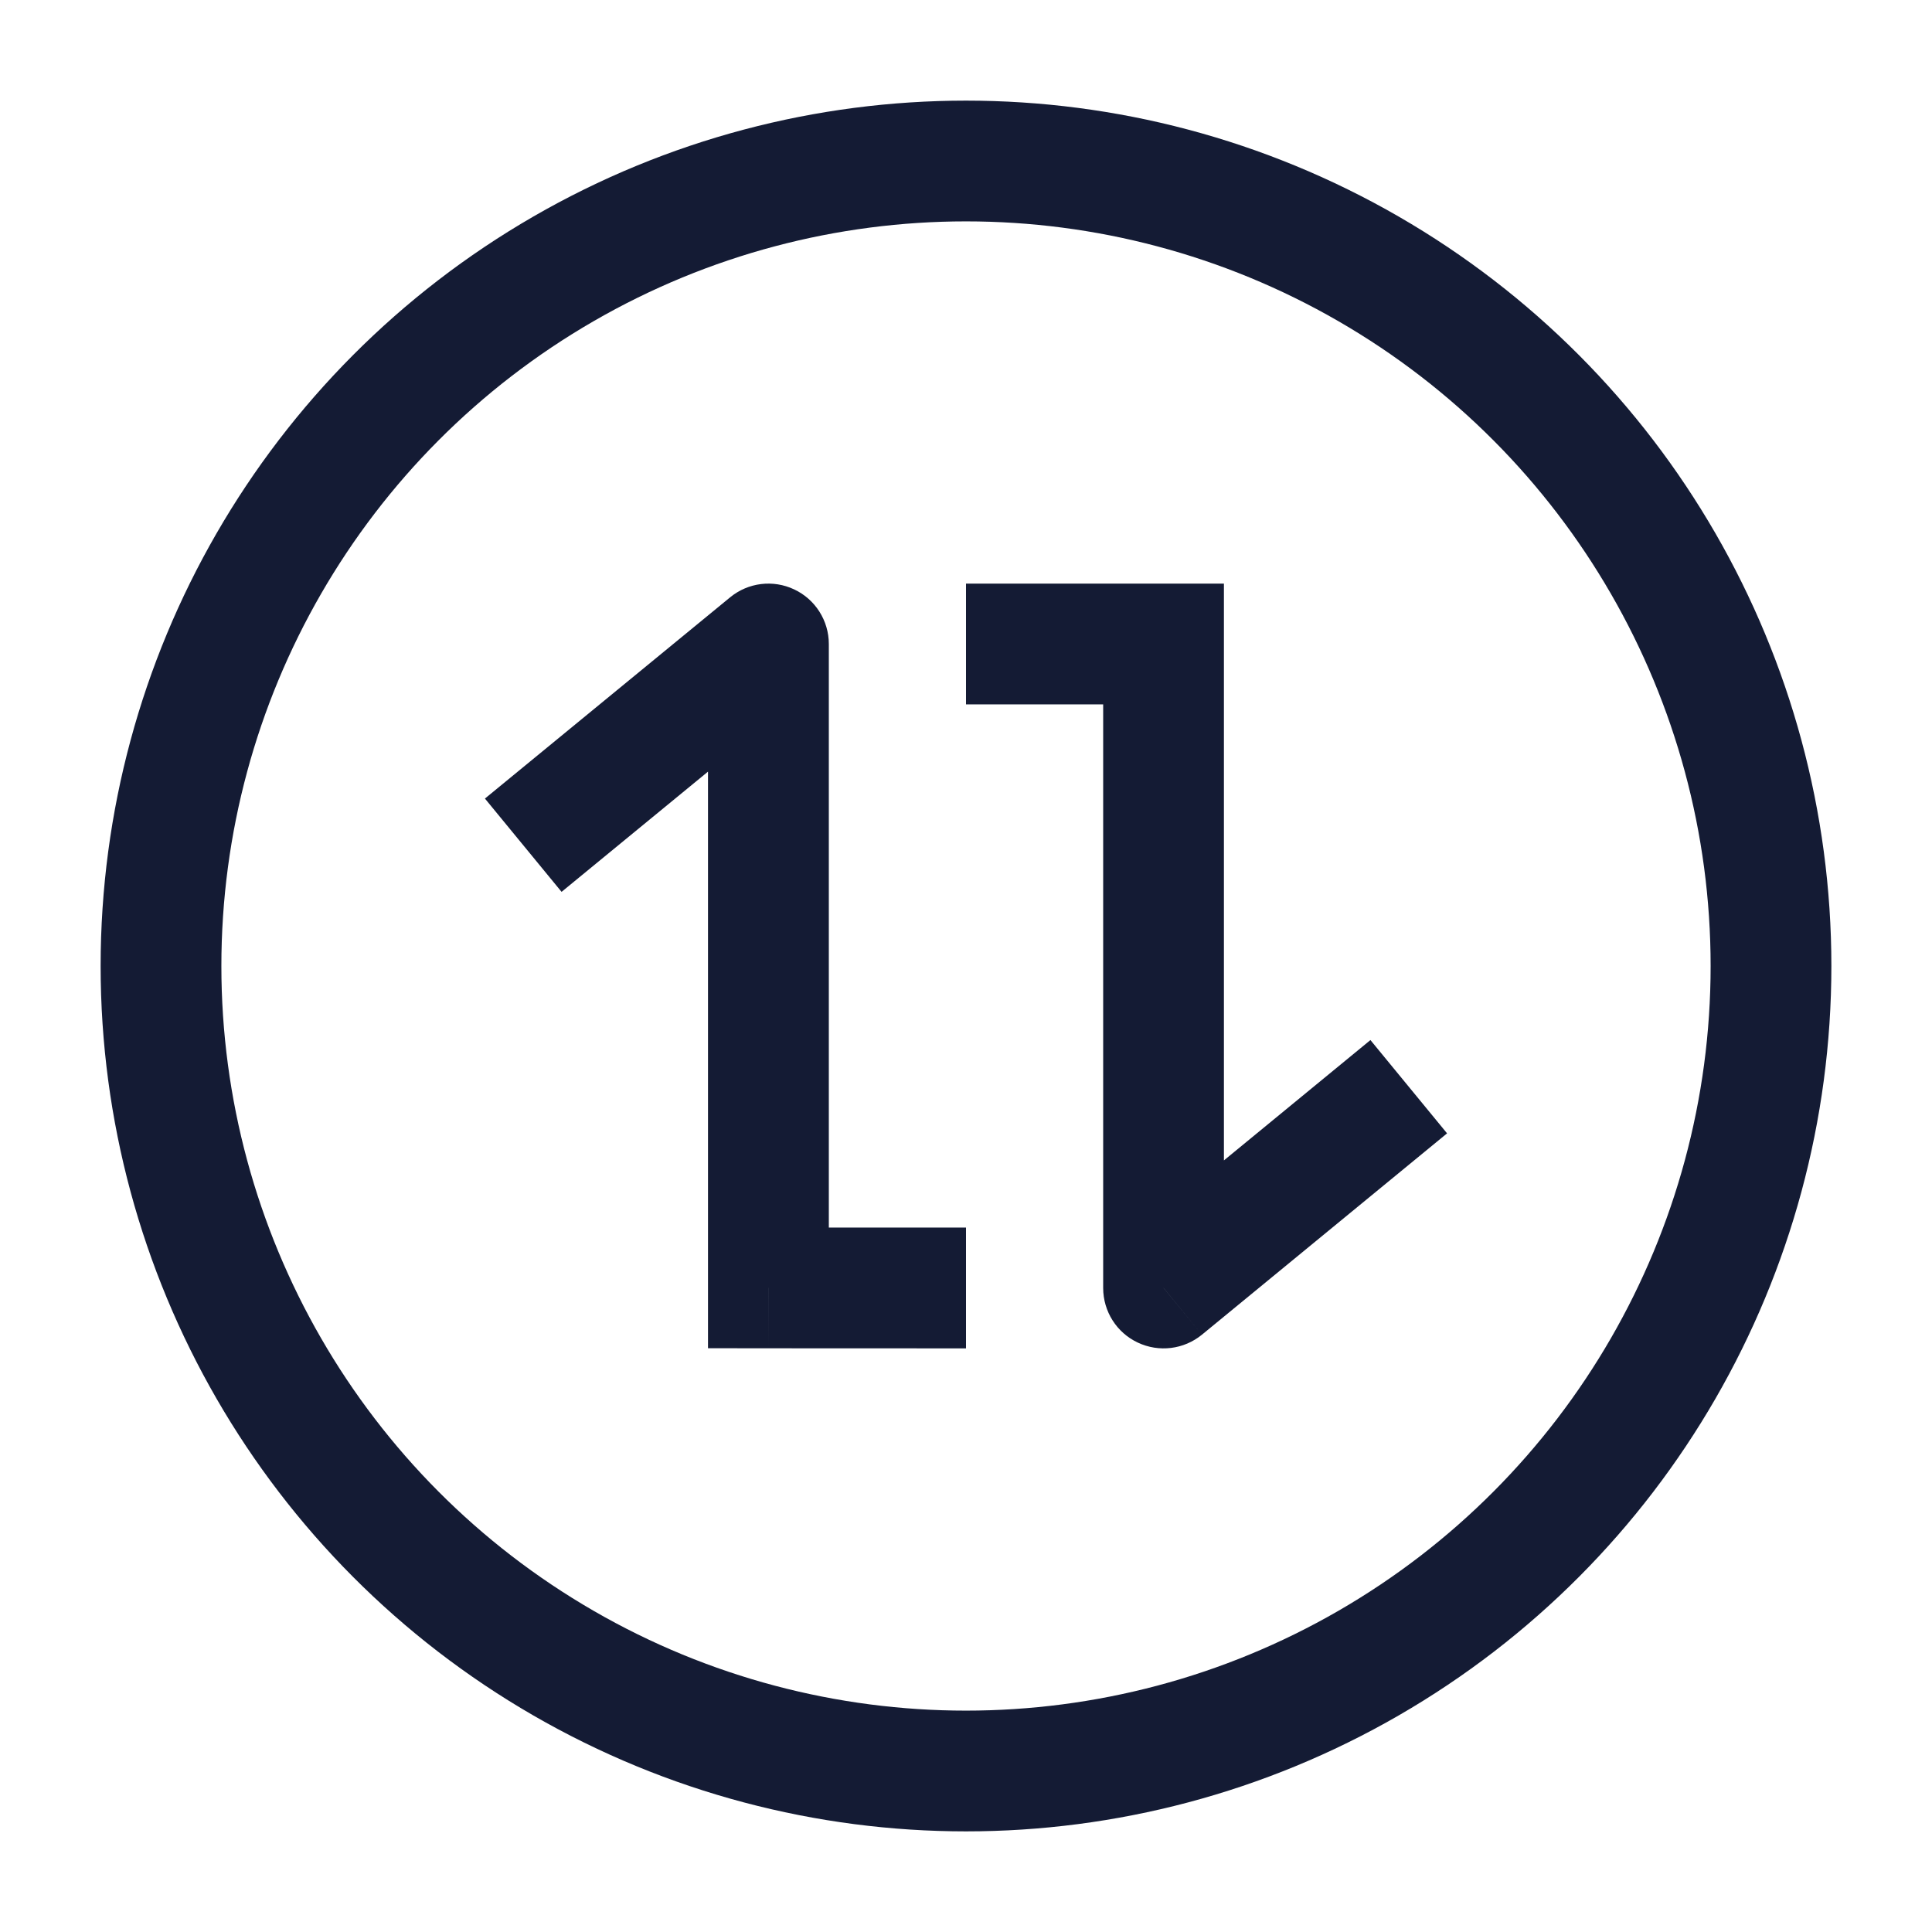 <svg width="24" height="24" viewBox="0 0 24 24" fill="none" xmlns="http://www.w3.org/2000/svg">
<circle cx="12" cy="12" r="10" stroke="#141B34" stroke-width="1.5" stroke-linejoin="round"/>
<path d="M14.454 16H13.704C13.704 16.291 13.872 16.555 14.134 16.678C14.396 16.802 14.706 16.764 14.931 16.58L14.454 16ZM14.454 8L15.204 8V7.25H14.454V8ZM9.545 8L10.296 8C10.296 7.71 10.128 7.445 9.866 7.322C9.604 7.198 9.294 7.236 9.07 7.42L9.545 8ZM9.545 15.999H8.795V16.748L9.545 16.749L9.545 15.999ZM15.204 16L15.204 8L13.704 8L13.704 16H15.204ZM14.931 16.58L17.976 14.079L17.024 12.92L13.979 15.421L14.931 16.58ZM8.795 8L8.795 15.999H10.296L10.296 8L8.795 8ZM9.07 7.42L6.024 9.92L6.976 11.079L10.021 8.579L9.07 7.42ZM12 8.75L14.454 8.75V7.25L12 7.25V8.75ZM12 15.249L9.546 15.249L9.545 16.749L12 16.75L12 15.249Z" fill="#141B34"/>
</svg>

